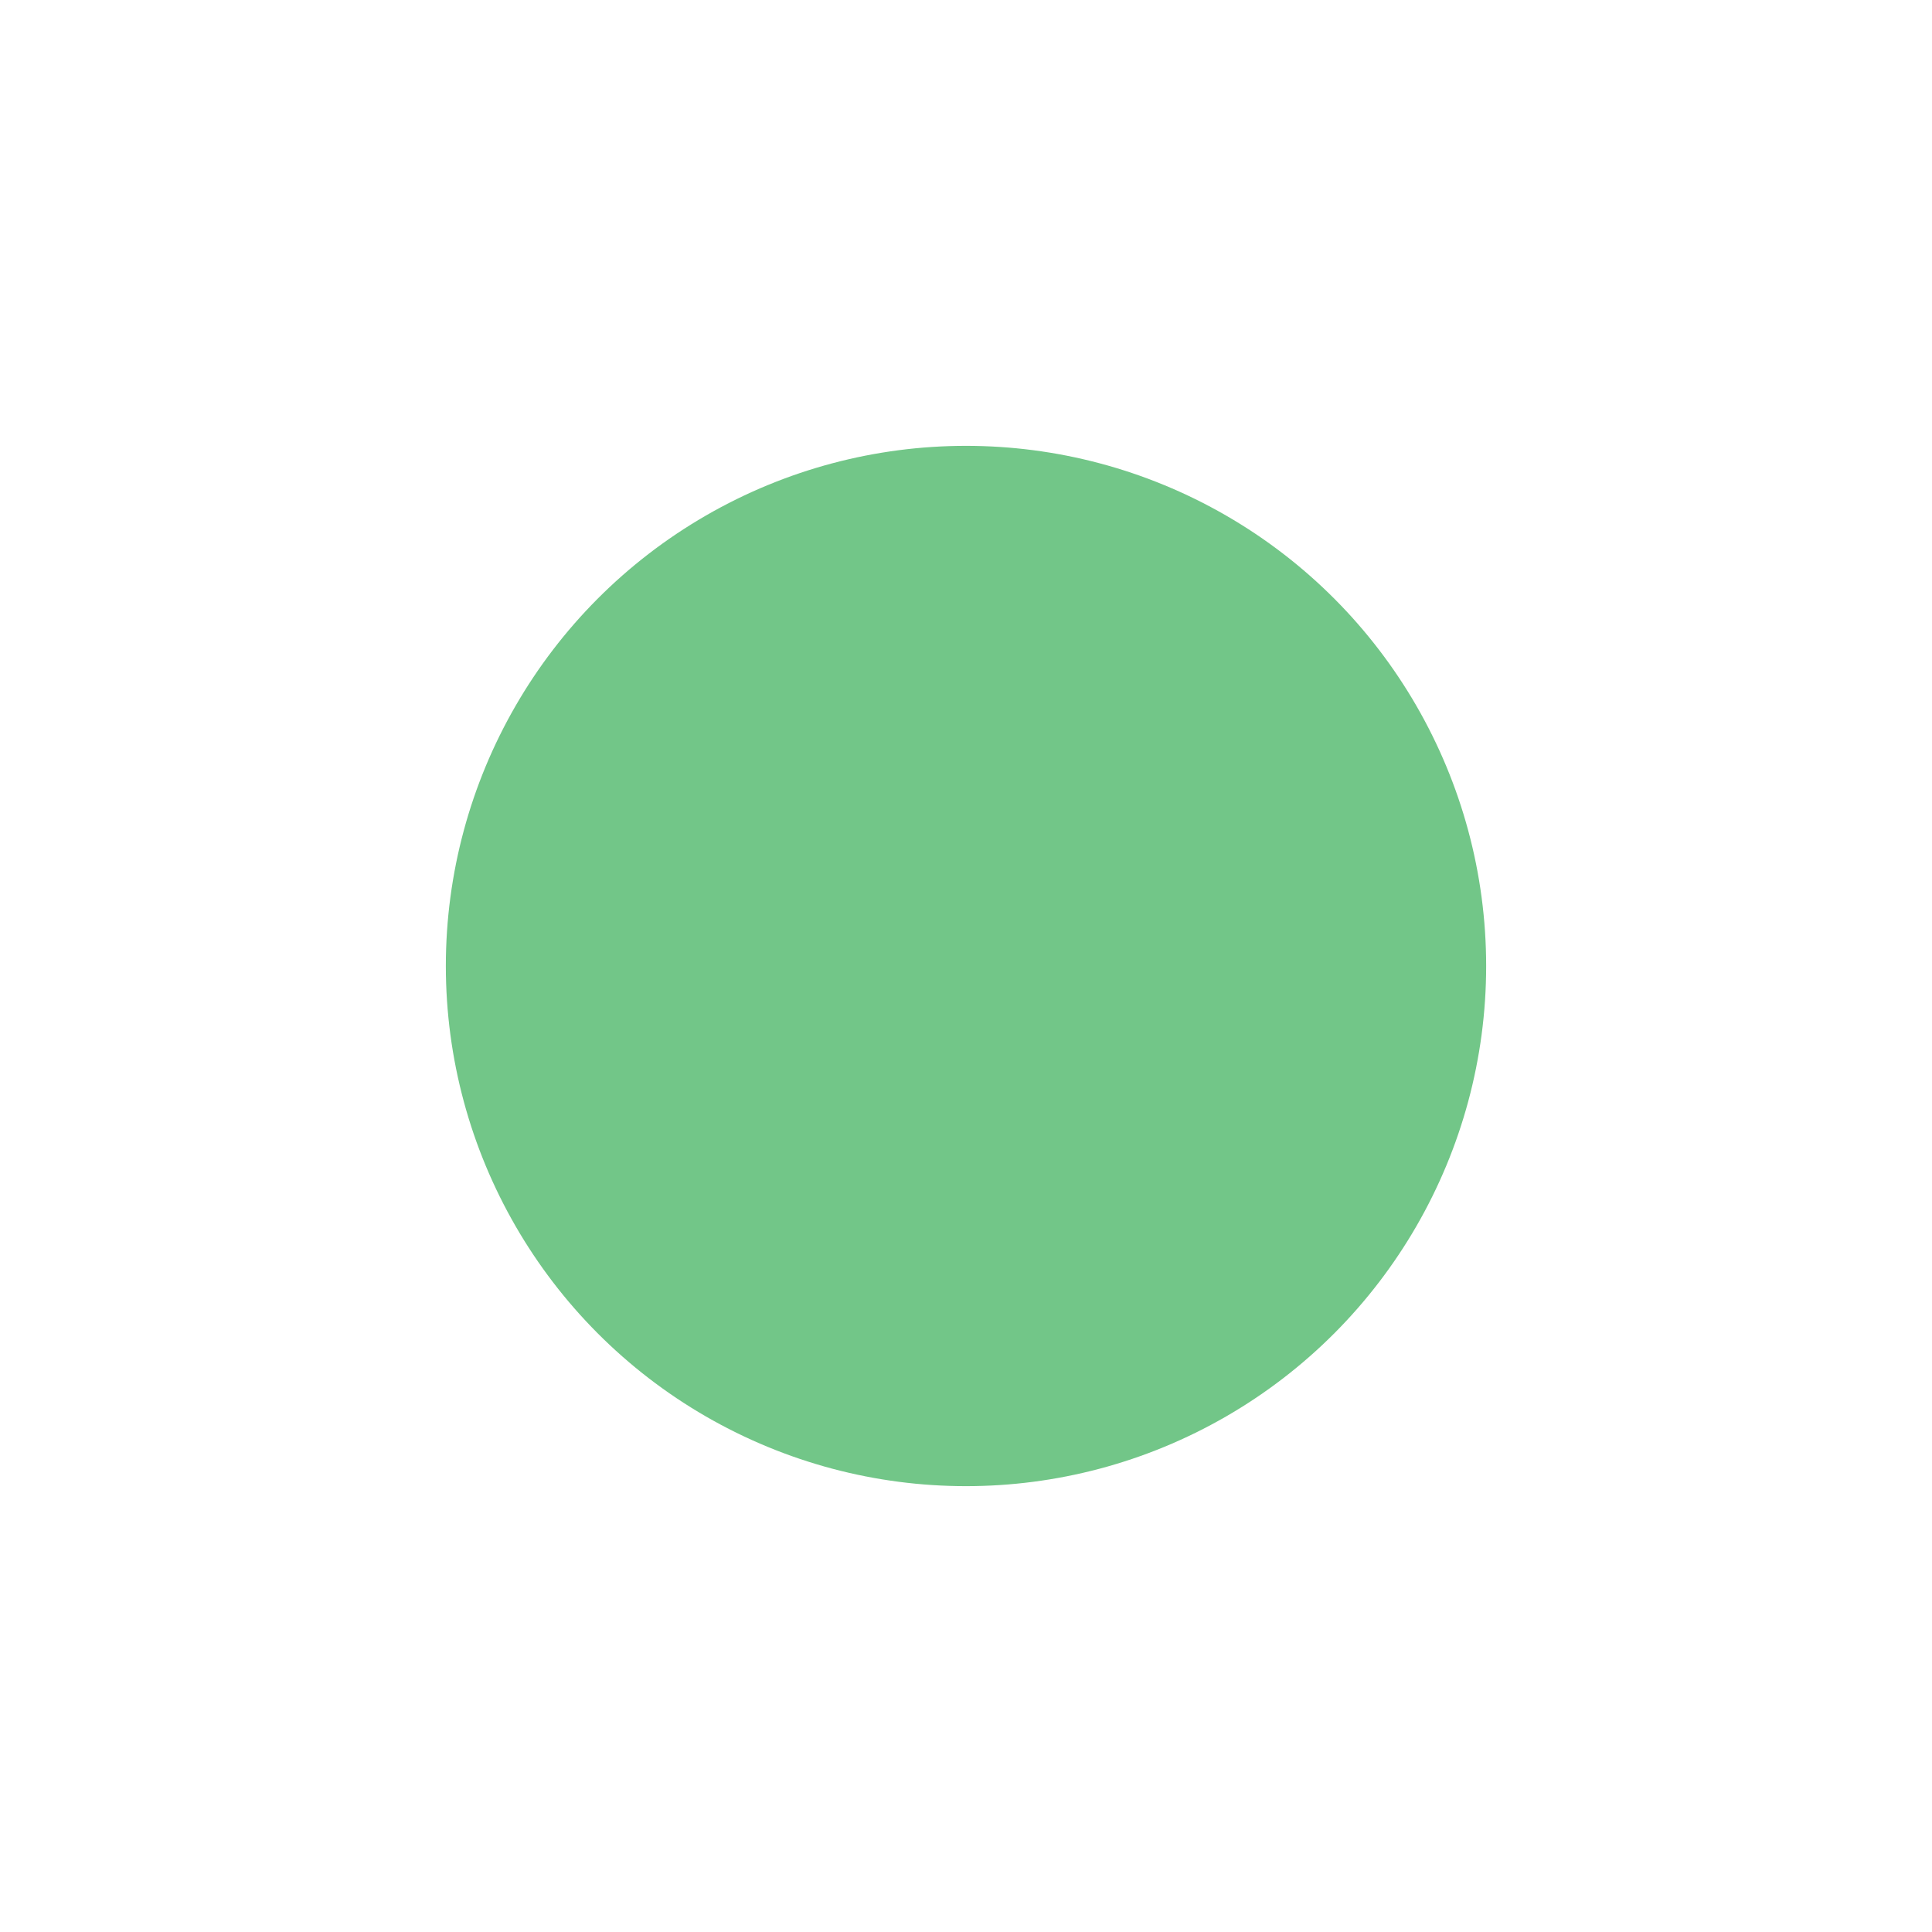 <svg xmlns="http://www.w3.org/2000/svg" xmlns:xlink="http://www.w3.org/1999/xlink"
                                width="25" height="25" viewBox="0 0 39 39">
                                <defs>
                                    <filter id="Ellipse_22" x="0" y="0" width="39" height="39"
                                        filterUnits="userSpaceOnUse">
                                        <feOffset dy="3" input="SourceAlpha" />
                                        <feGaussianBlur stdDeviation="3" result="blur" />
                                        <feFlood flood-opacity="0.161" />
                                        <feComposite operator="in" in2="blur" />
                                        <feComposite in="SourceGraphic" />
                                    </filter>
                                </defs>
                                <g transform="matrix(1, 0, 0, 1, 0, 0)" filter="url(#Ellipse_22)">
                                    <circle id="Ellipse_22-2" data-name="Ellipse 22" cx="10.5" cy="10.5" r="10.5"
                                        transform="translate(9 6)" fill="#72c688" />
                                </g>
                            </svg>